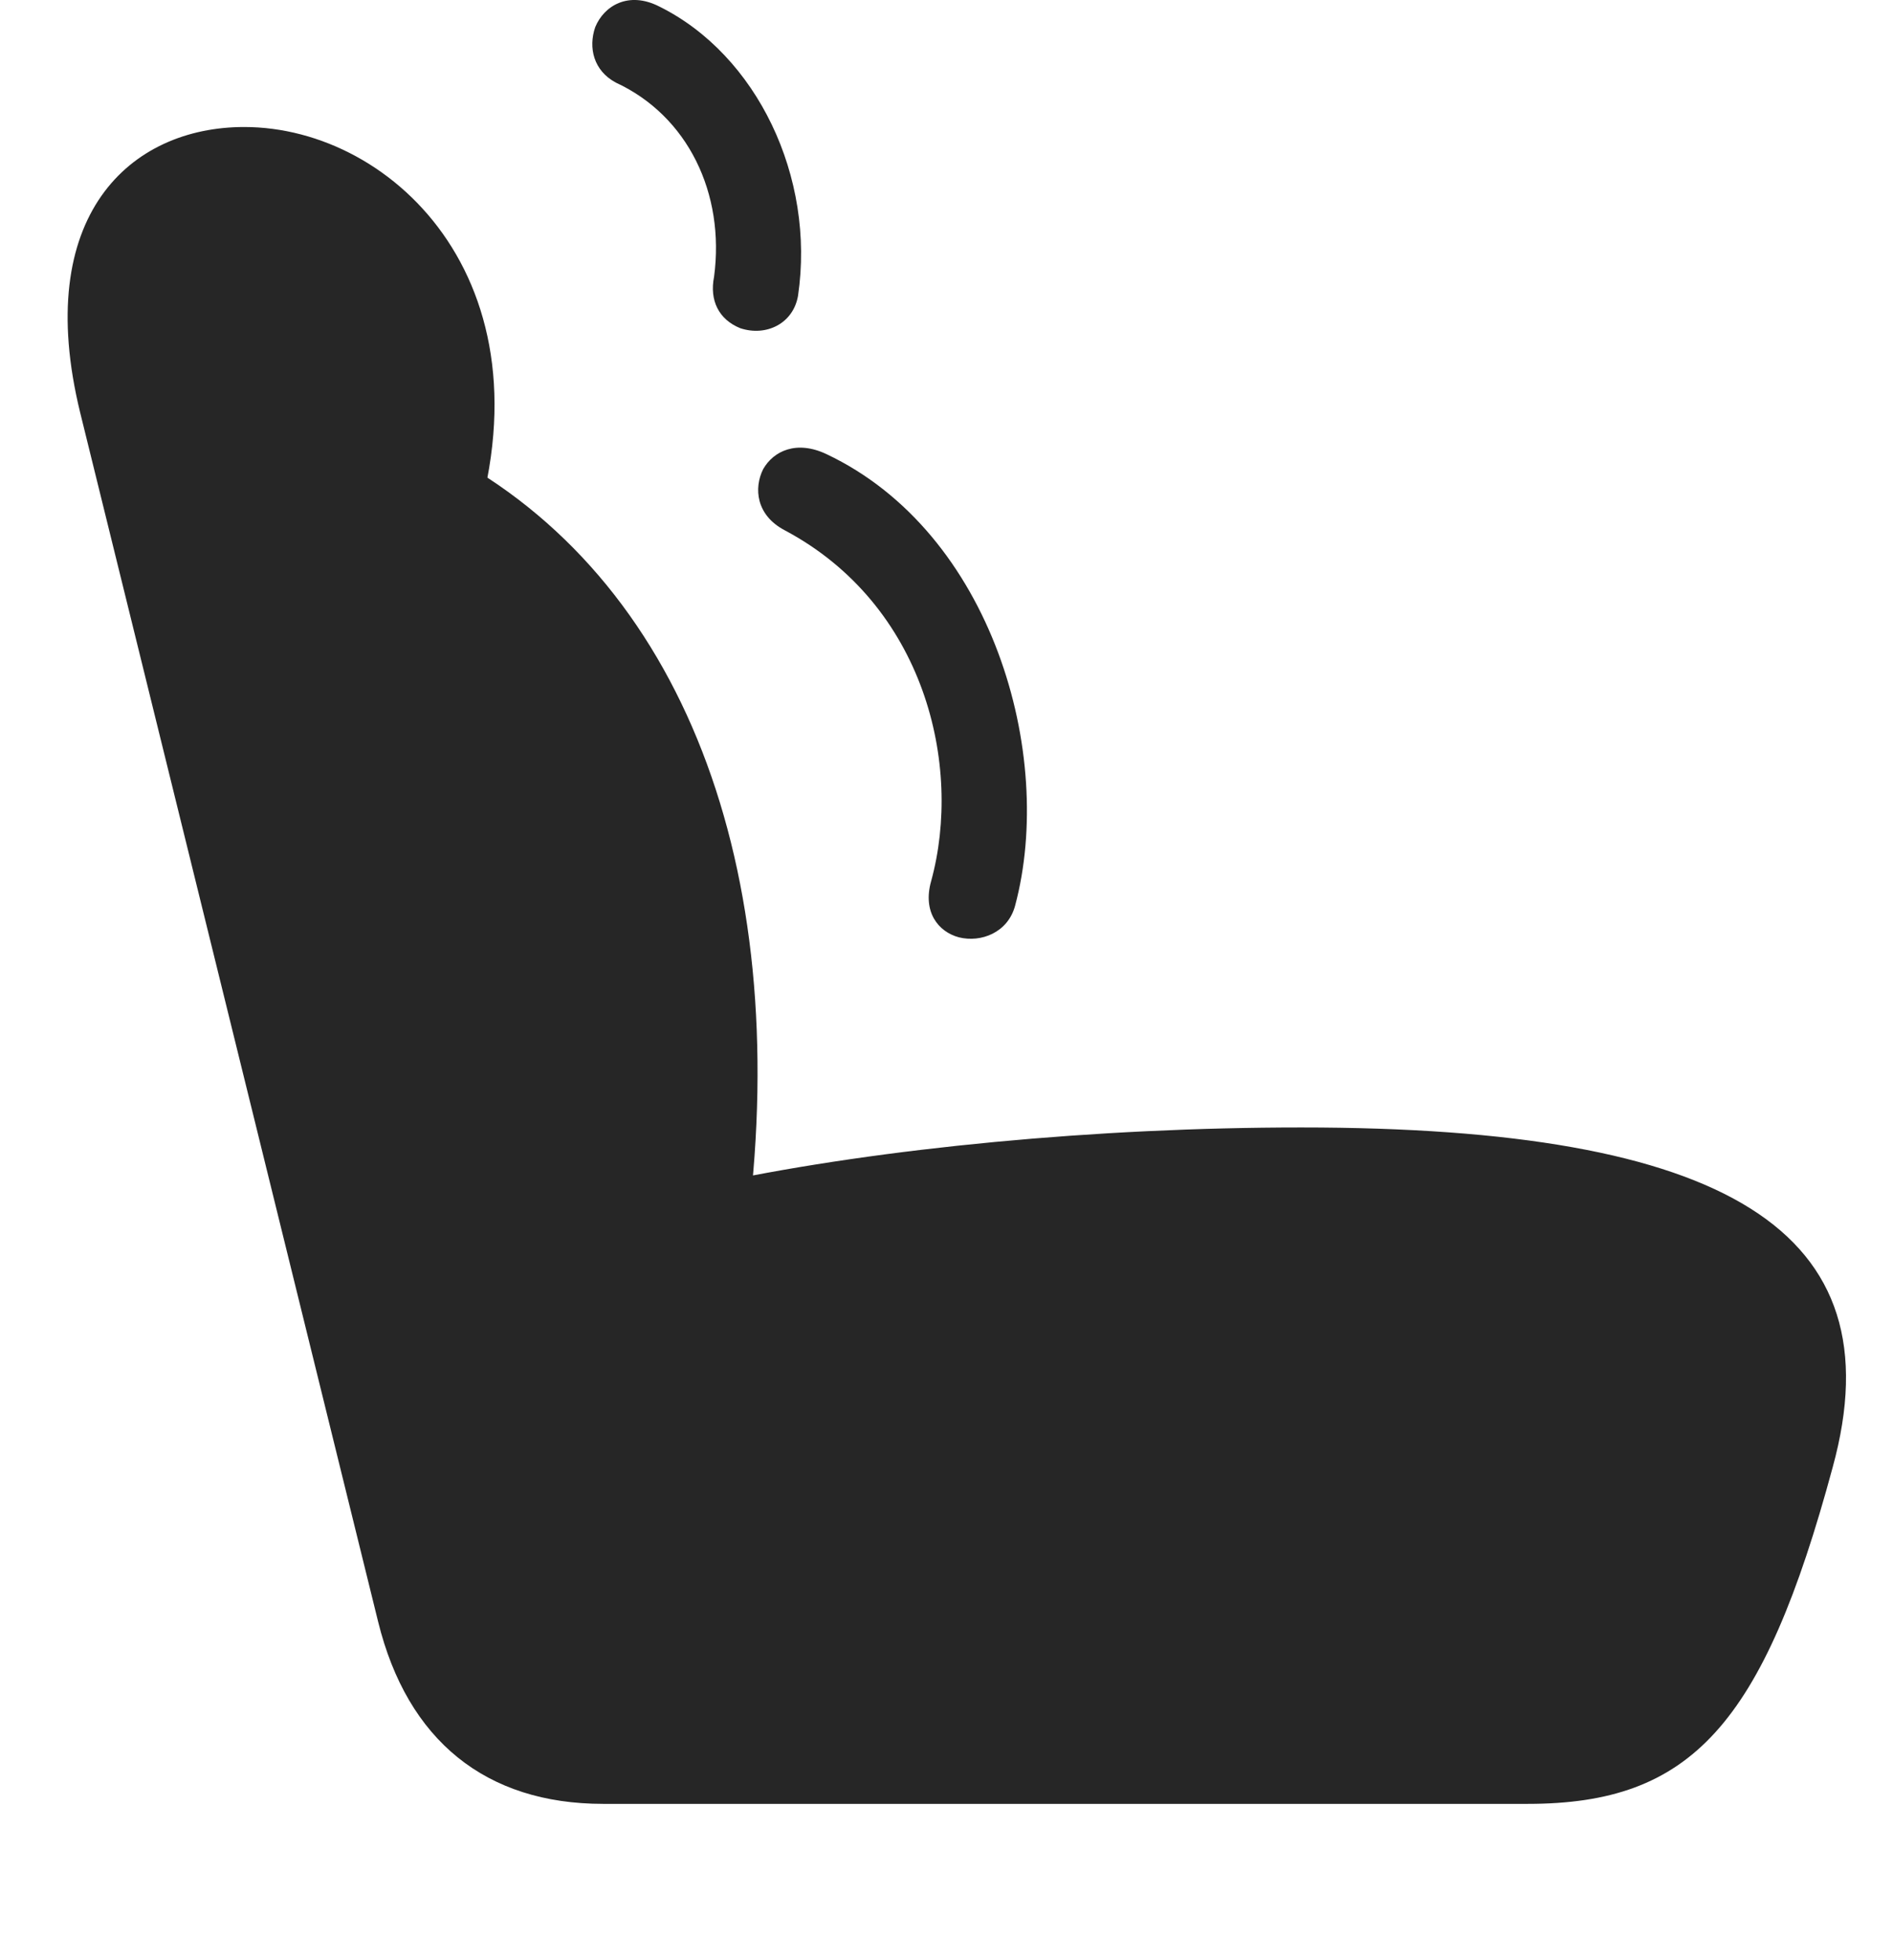 <svg width="28" height="29" viewBox="0 0 28 29" fill="none" xmlns="http://www.w3.org/2000/svg">
<path d="M27.108 21.707C28.069 18.203 25.526 16.68 19.245 16.68C16.21 16.68 13.058 16.984 10.644 17.488L11.066 18.074C11.71 12.836 10.104 8.547 6.577 6.695L6.917 8.137C8.288 4.269 5.851 1.879 3.612 1.879C1.925 1.879 0.472 3.191 1.187 6.109L5.593 23.992C6.026 25.75 7.187 26.687 8.921 26.687H22.597C25.011 26.687 26.077 25.527 27.108 21.707Z" fill="black" fill-opacity="0.85"/>
<path d="M10.562 4.094C10.492 4.445 10.632 4.726 10.948 4.855C11.335 4.984 11.734 4.785 11.804 4.375C12.062 2.617 11.195 0.812 9.753 0.097C9.296 -0.137 8.933 0.086 8.804 0.402C8.699 0.707 8.781 1.047 9.109 1.222C10.175 1.715 10.726 2.863 10.562 4.094ZM13.773 13.035C13.644 13.492 13.878 13.785 14.183 13.867C14.511 13.949 14.909 13.797 15.015 13.398C15.613 11.16 14.675 7.879 12.226 6.719C11.781 6.508 11.441 6.672 11.288 6.941C11.148 7.222 11.183 7.621 11.605 7.844C13.679 8.945 14.242 11.324 13.773 13.035Z" fill="black" fill-opacity="0.85"/>
</svg>
